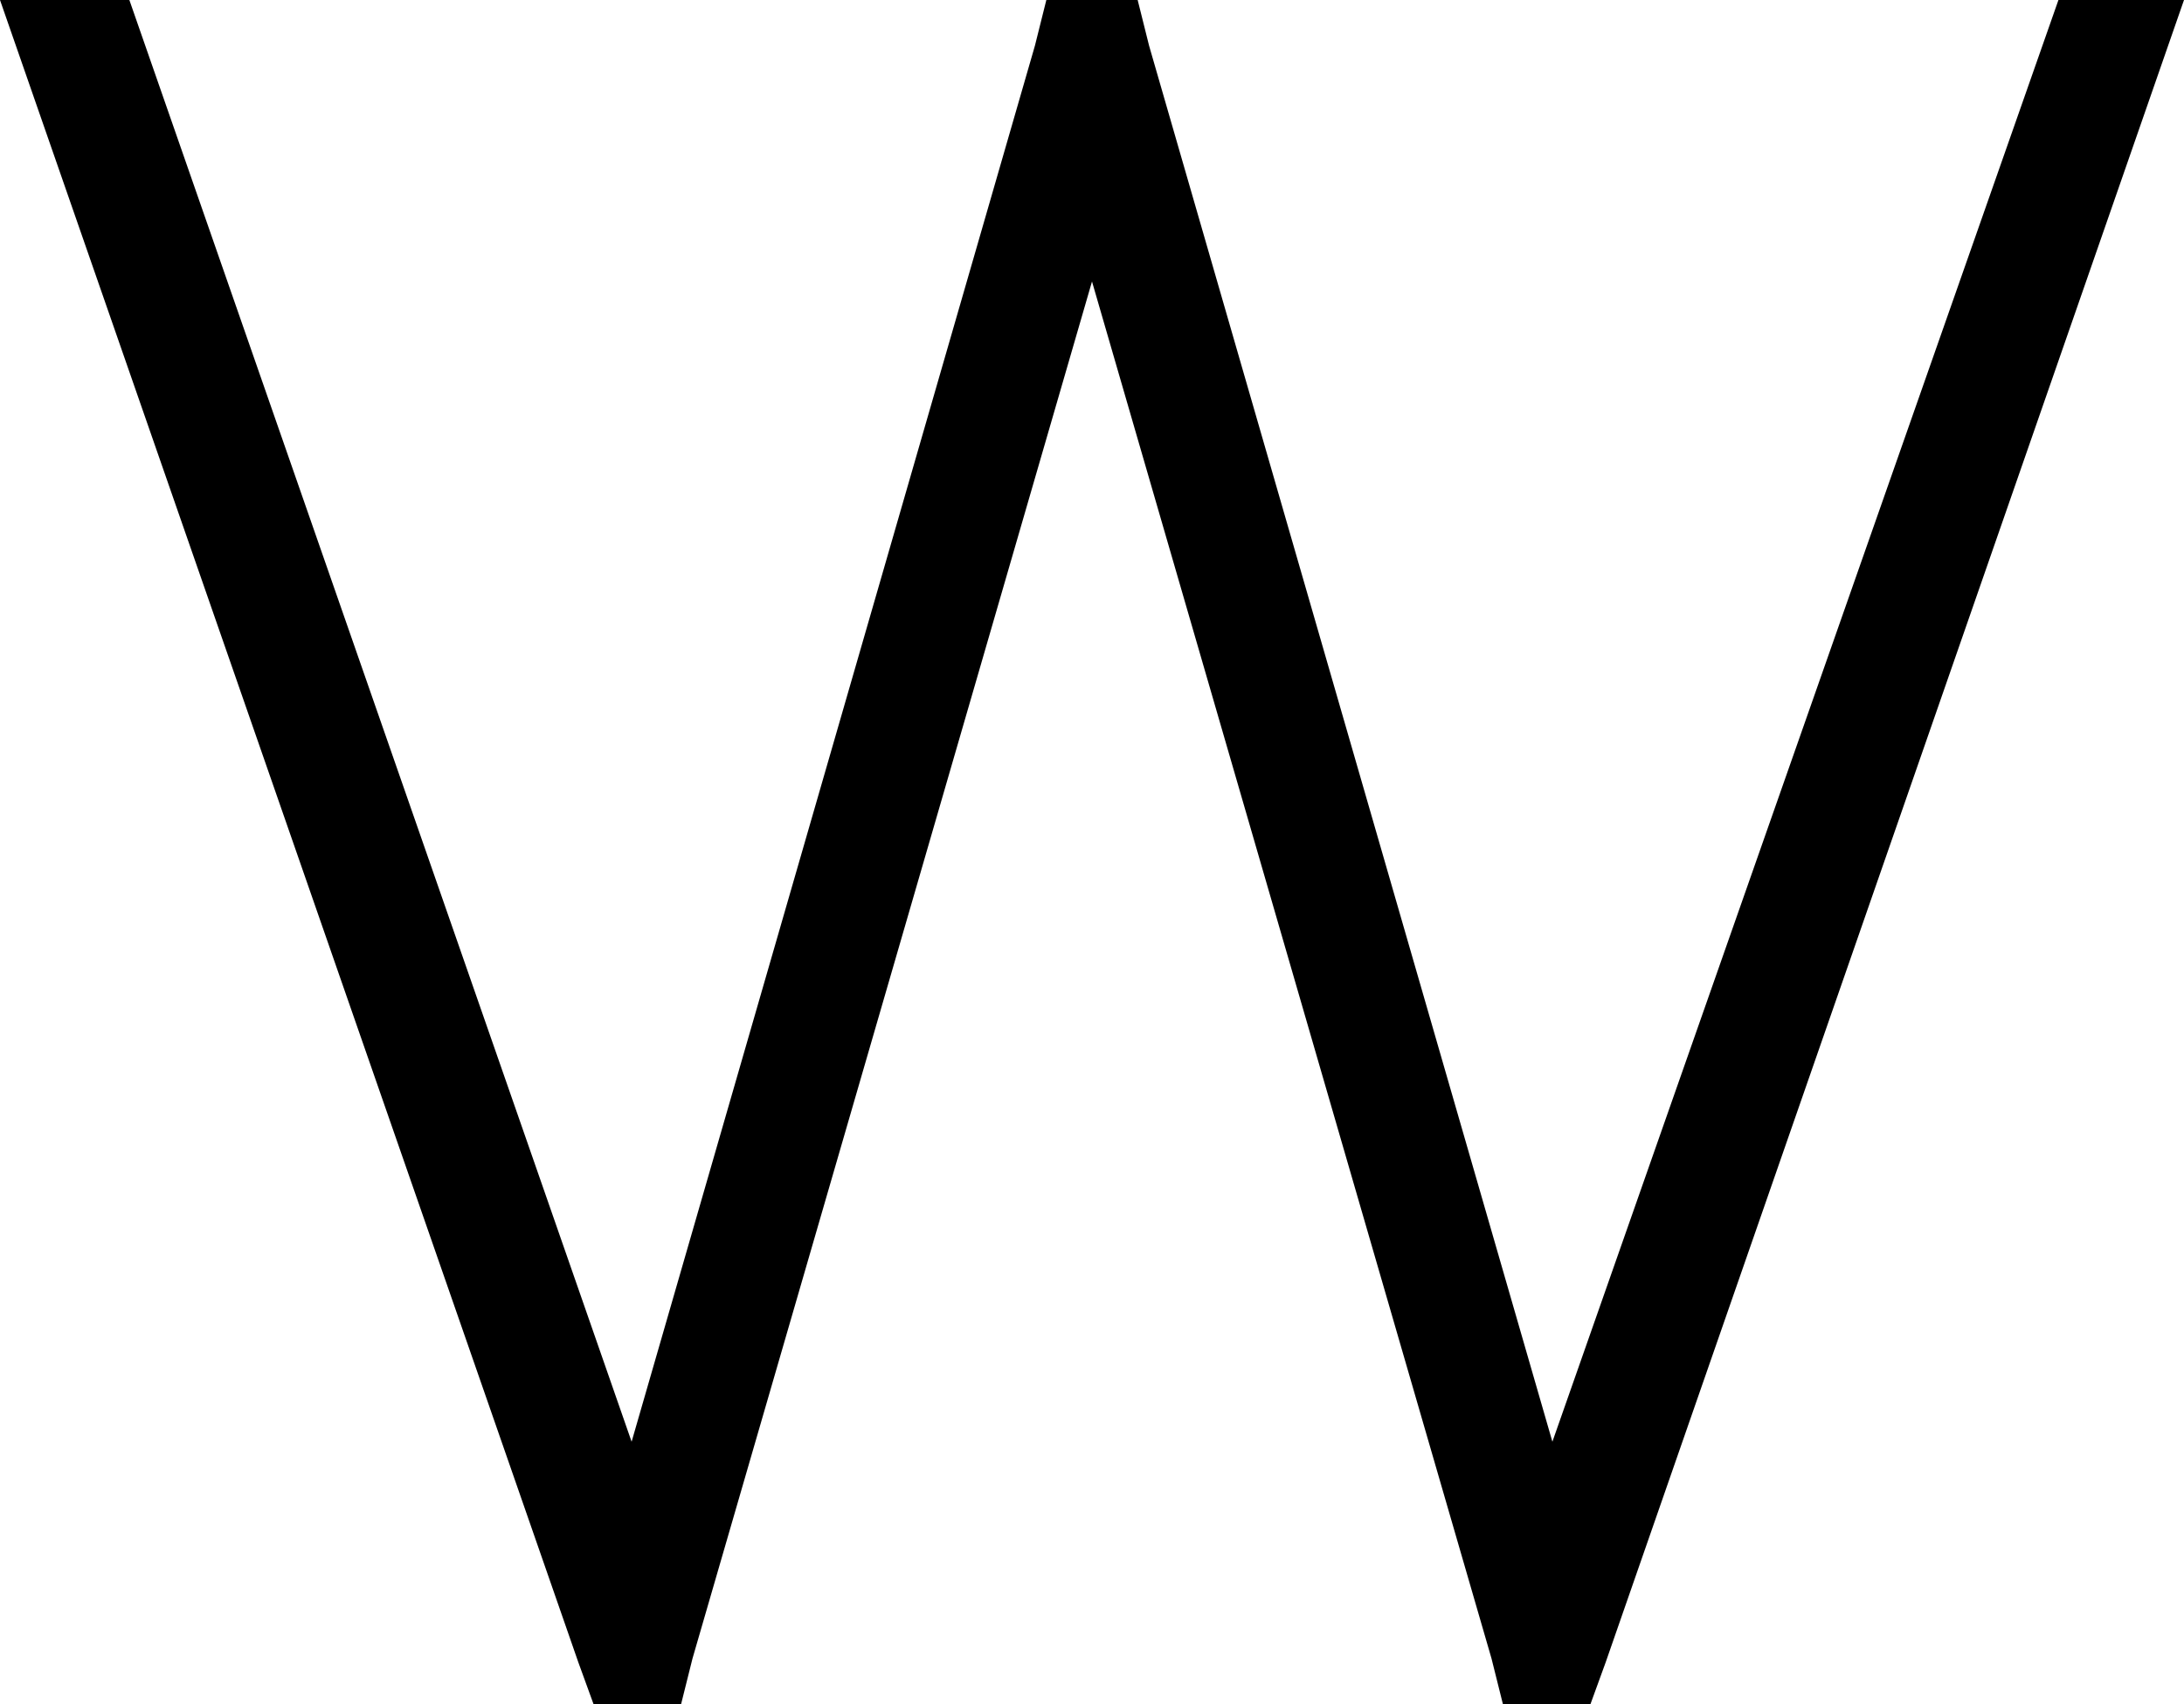 <svg xmlns="http://www.w3.org/2000/svg" viewBox="0 0 574 448">
  <path d="M 541 0 L 574 0 L 541 0 L 574 0 L 422 437 L 422 437 L 418 448 L 418 448 L 395 448 L 395 448 L 392 436 L 392 436 L 287 74 L 287 74 L 182 436 L 182 436 L 179 448 L 179 448 L 156 448 L 156 448 L 152 437 L 152 437 L 0 0 L 0 0 L 34 0 L 34 0 L 166 379 L 166 379 L 272 12 L 272 12 L 275 0 L 275 0 L 299 0 L 299 0 L 302 12 L 302 12 L 408 379 L 408 379 L 541 0 L 541 0 Z" />
</svg>